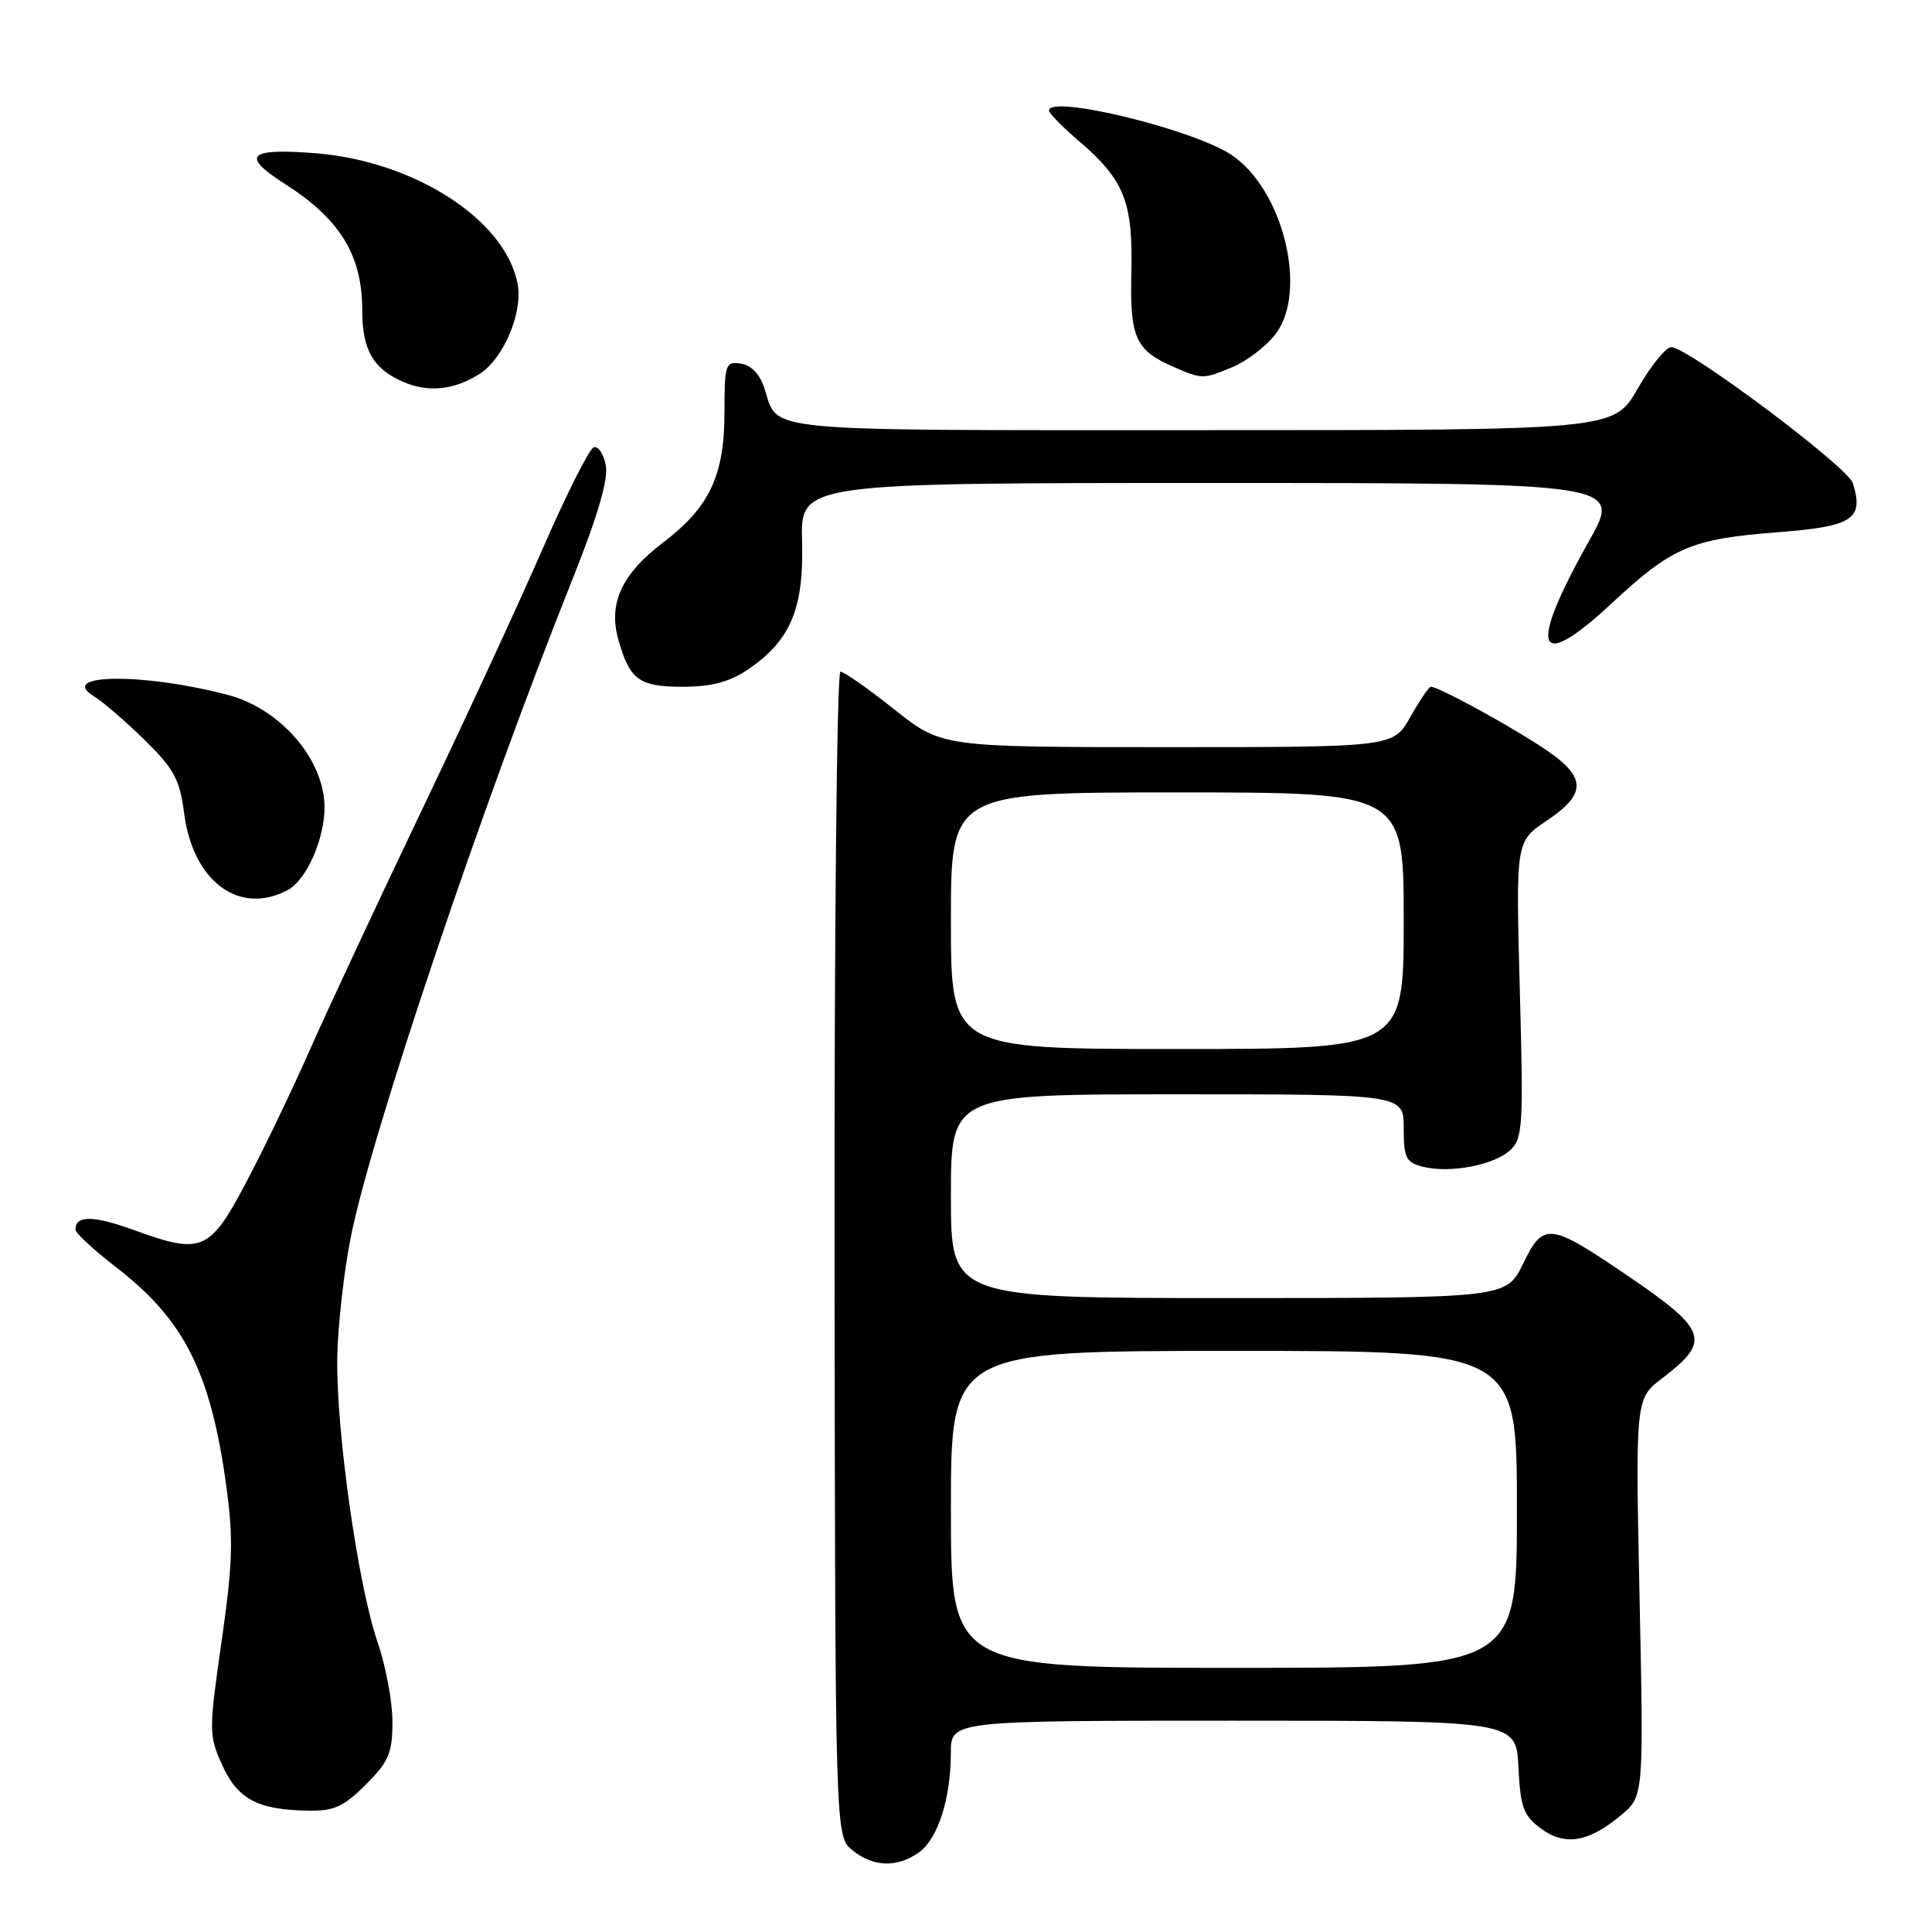 <?xml version="1.0" encoding="UTF-8" standalone="no"?>
<!DOCTYPE svg PUBLIC "-//W3C//DTD SVG 1.1//EN" "http://www.w3.org/Graphics/SVG/1.1/DTD/svg11.dtd" >
<svg xmlns="http://www.w3.org/2000/svg" xmlns:xlink="http://www.w3.org/1999/xlink" version="1.1" viewBox="0 0 256 256">
 <g >
 <path fill="currentColor"
d=" M 121.74 245.47 C 124.26 243.70 125.99 238.35 125.99 232.25 C 126.00 228.00 126.00 228.00 163.45 228.00 C 200.90 228.00 200.90 228.00 201.20 234.15 C 201.46 239.46 201.86 240.56 204.16 242.28 C 207.35 244.65 210.51 244.12 214.82 240.50 C 217.80 237.99 217.80 237.99 217.25 211.66 C 216.70 185.33 216.70 185.33 220.27 182.61 C 226.81 177.62 226.32 176.25 215.23 168.74 C 205.32 162.02 204.49 161.94 201.82 167.44 C 199.60 172.00 199.60 172.00 162.80 172.00 C 126.00 172.00 126.00 172.00 126.00 158.50 C 126.00 145.00 126.00 145.00 156.00 145.00 C 186.00 145.00 186.00 145.00 186.00 149.48 C 186.00 153.45 186.29 154.03 188.55 154.60 C 192.11 155.50 197.90 154.40 200.08 152.43 C 201.78 150.89 201.88 149.29 201.38 131.13 C 200.85 111.50 200.85 111.50 204.93 108.76 C 210.53 104.99 210.28 102.79 203.75 98.63 C 198.61 95.35 190.55 91.00 189.60 91.00 C 189.34 91.00 188.12 92.80 186.88 95.00 C 184.63 99.00 184.63 99.00 154.71 99.00 C 124.78 99.00 124.78 99.00 118.50 94.00 C 115.04 91.25 111.83 89.00 111.36 89.00 C 110.89 89.00 110.54 123.72 110.58 166.16 C 110.67 243.31 110.67 243.31 112.94 245.16 C 115.72 247.40 118.82 247.51 121.74 245.47 Z  M 48.47 236.47 C 51.53 233.40 52.00 232.30 52.00 228.12 C 52.00 225.48 51.11 220.72 50.02 217.56 C 47.43 210.03 44.53 189.52 44.69 179.88 C 44.76 175.69 45.57 168.49 46.49 163.88 C 49.21 150.25 63.91 106.63 75.78 76.95 C 79.21 68.36 80.63 63.53 80.27 61.66 C 79.99 60.15 79.27 59.08 78.68 59.27 C 78.09 59.47 75.07 65.45 71.97 72.57 C 68.88 79.68 61.61 95.40 55.82 107.50 C 50.04 119.60 43.42 133.78 41.11 139.00 C 38.81 144.22 35.03 152.10 32.71 156.50 C 27.81 165.81 26.76 166.27 17.86 163.03 C 12.37 161.03 10.00 161.00 10.00 162.94 C 10.00 163.39 12.43 165.63 15.39 167.92 C 24.43 174.89 27.92 181.84 29.99 196.93 C 30.94 203.88 30.84 207.20 29.36 217.50 C 27.66 229.35 27.66 229.93 29.43 233.85 C 31.47 238.38 34.11 239.80 40.72 239.92 C 44.26 239.99 45.49 239.44 48.47 236.47 Z  M 38.15 117.92 C 40.60 116.61 43.00 111.19 43.00 106.98 C 43.00 100.68 37.19 93.92 30.20 92.08 C 18.94 89.12 7.43 89.26 12.50 92.30 C 13.60 92.96 16.57 95.53 19.11 98.00 C 23.05 101.86 23.81 103.25 24.39 107.71 C 25.56 116.82 31.70 121.37 38.15 117.92 Z  M 99.05 88.75 C 104.73 84.92 106.53 80.68 106.28 71.75 C 106.06 64.00 106.06 64.00 160.47 64.00 C 214.88 64.00 214.88 64.00 210.52 71.75 C 202.41 86.18 203.54 89.27 213.53 79.97 C 221.61 72.45 224.06 71.41 235.72 70.51 C 245.54 69.75 247.01 68.77 245.50 64.00 C 244.82 61.85 223.64 46.00 221.45 46.00 C 220.74 46.00 218.73 48.48 217.00 51.50 C 213.85 57.00 213.85 57.00 159.05 57.00 C 99.92 57.00 103.17 57.31 101.31 51.50 C 100.69 49.58 99.56 48.39 98.17 48.18 C 96.13 47.88 96.00 48.25 96.00 54.53 C 96.00 63.00 94.04 67.18 87.89 71.87 C 82.34 76.09 80.56 79.98 81.96 84.86 C 83.46 90.10 84.71 91.00 90.47 91.00 C 94.24 91.00 96.64 90.37 99.05 88.75 Z  M 63.60 49.51 C 66.74 47.48 69.30 41.39 68.59 37.63 C 66.99 29.10 54.84 21.29 41.64 20.29 C 32.85 19.62 31.89 20.63 37.75 24.37 C 45.08 29.05 48.00 33.82 48.00 41.13 C 48.00 46.32 49.42 48.84 53.33 50.56 C 56.72 52.06 60.20 51.70 63.60 49.51 Z  M 163.36 48.62 C 165.18 47.86 167.69 45.95 168.94 44.37 C 173.40 38.74 170.04 25.01 163.09 20.47 C 157.88 17.07 139.00 12.51 139.00 14.65 C 139.00 15.01 140.81 16.86 143.03 18.75 C 148.97 23.84 150.13 26.77 149.91 36.03 C 149.70 44.74 150.44 46.41 155.50 48.61 C 159.31 50.27 159.41 50.27 163.36 48.62 Z  M 126.00 200.00 C 126.00 179.00 126.00 179.00 163.50 179.00 C 201.00 179.00 201.00 179.00 201.00 200.00 C 201.00 221.00 201.00 221.00 163.50 221.00 C 126.00 221.00 126.00 221.00 126.00 200.00 Z  M 126.00 122.00 C 126.00 105.00 126.00 105.00 156.00 105.00 C 186.00 105.00 186.00 105.00 186.00 122.00 C 186.00 139.00 186.00 139.00 156.00 139.00 C 126.00 139.00 126.00 139.00 126.00 122.00 Z "/>
</g>
</svg>